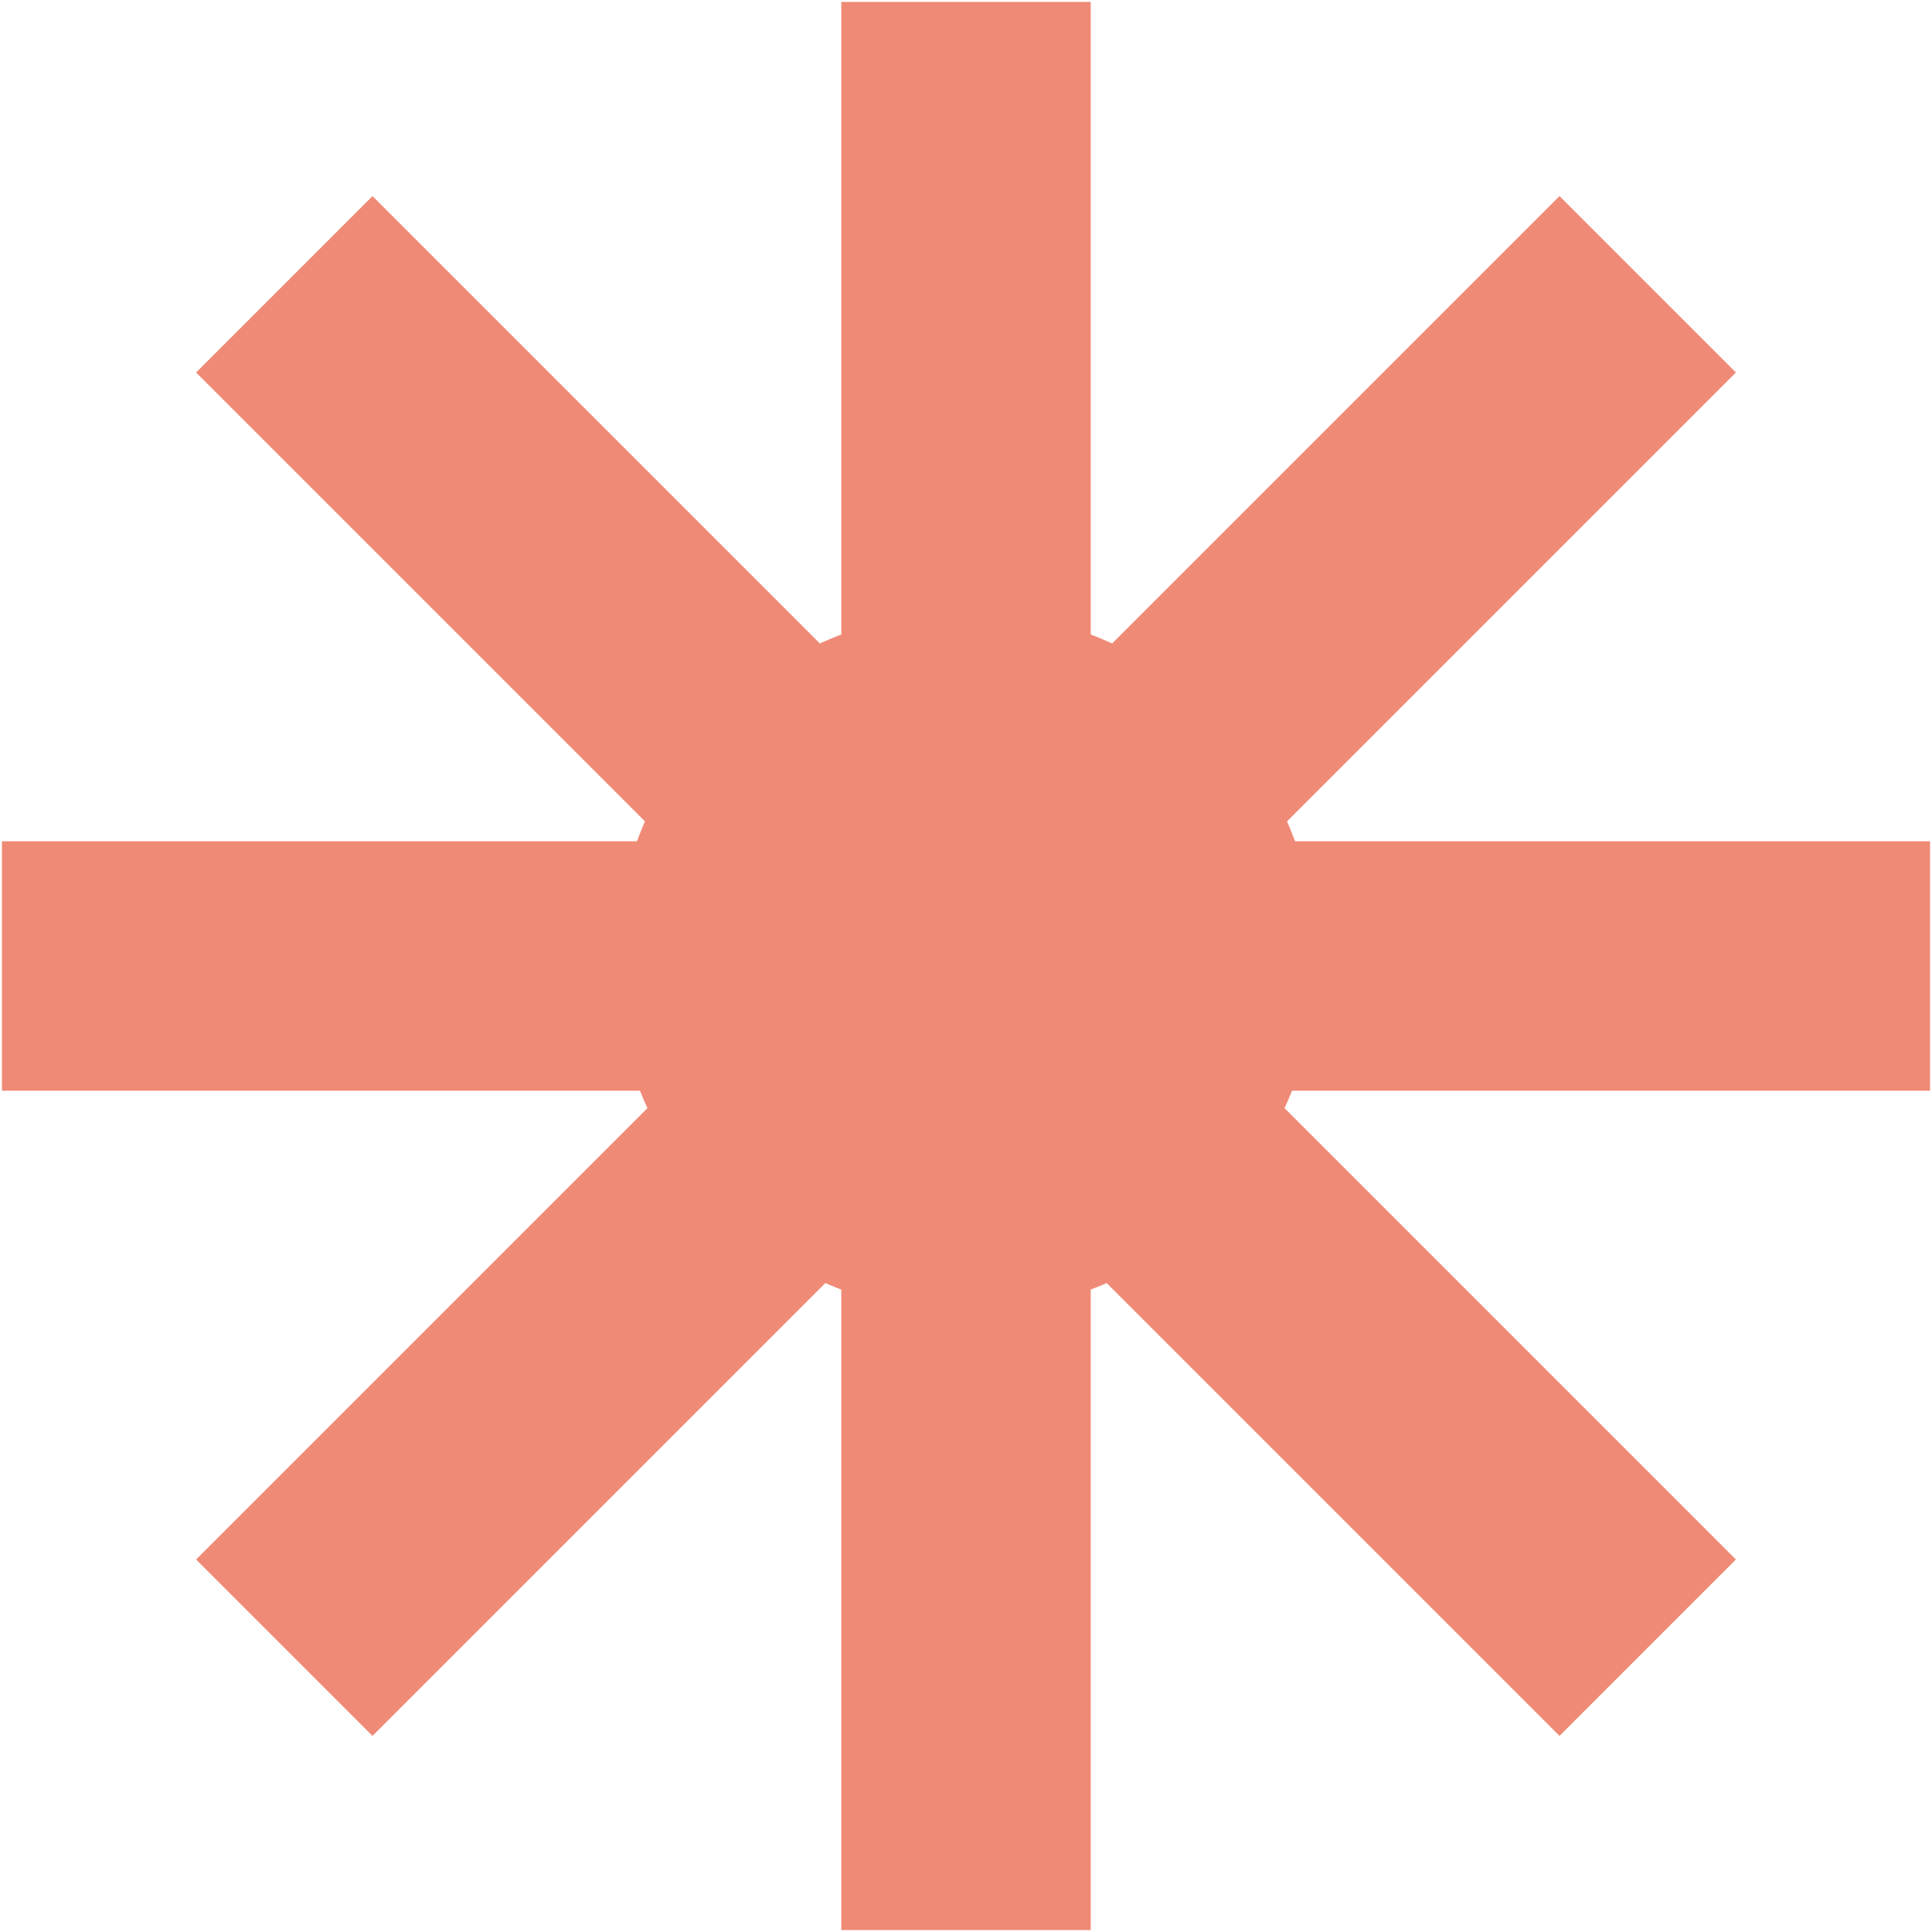 <svg width="501" height="501" viewBox="0 0 501 501" fill="none" xmlns="http://www.w3.org/2000/svg">
<path d="M0.5 218.159H500.5V282.841H0.5V218.159Z" fill="#EF8A76"/>
<path d="M96.592 50.855L450.145 404.408L404.408 450.145L50.855 96.591L96.592 50.855Z" fill="#EF8A76"/>
<path d="M282.841 0.5L282.841 500.5H218.159L218.159 0.5L282.841 0.5Z" fill="#EF8A76"/>
<path d="M450.145 96.591L96.592 450.145L50.855 404.408L404.408 50.855L450.145 96.591Z" fill="#EF8A76"/>
<path d="M341.362 249.473C341.362 299.655 300.682 340.336 250.5 340.336C200.318 340.336 159.638 299.655 159.638 249.473C159.638 199.291 200.318 158.611 250.5 158.611C300.682 158.611 341.362 199.291 341.362 249.473Z" fill="#EF8A76"/>
</svg>
